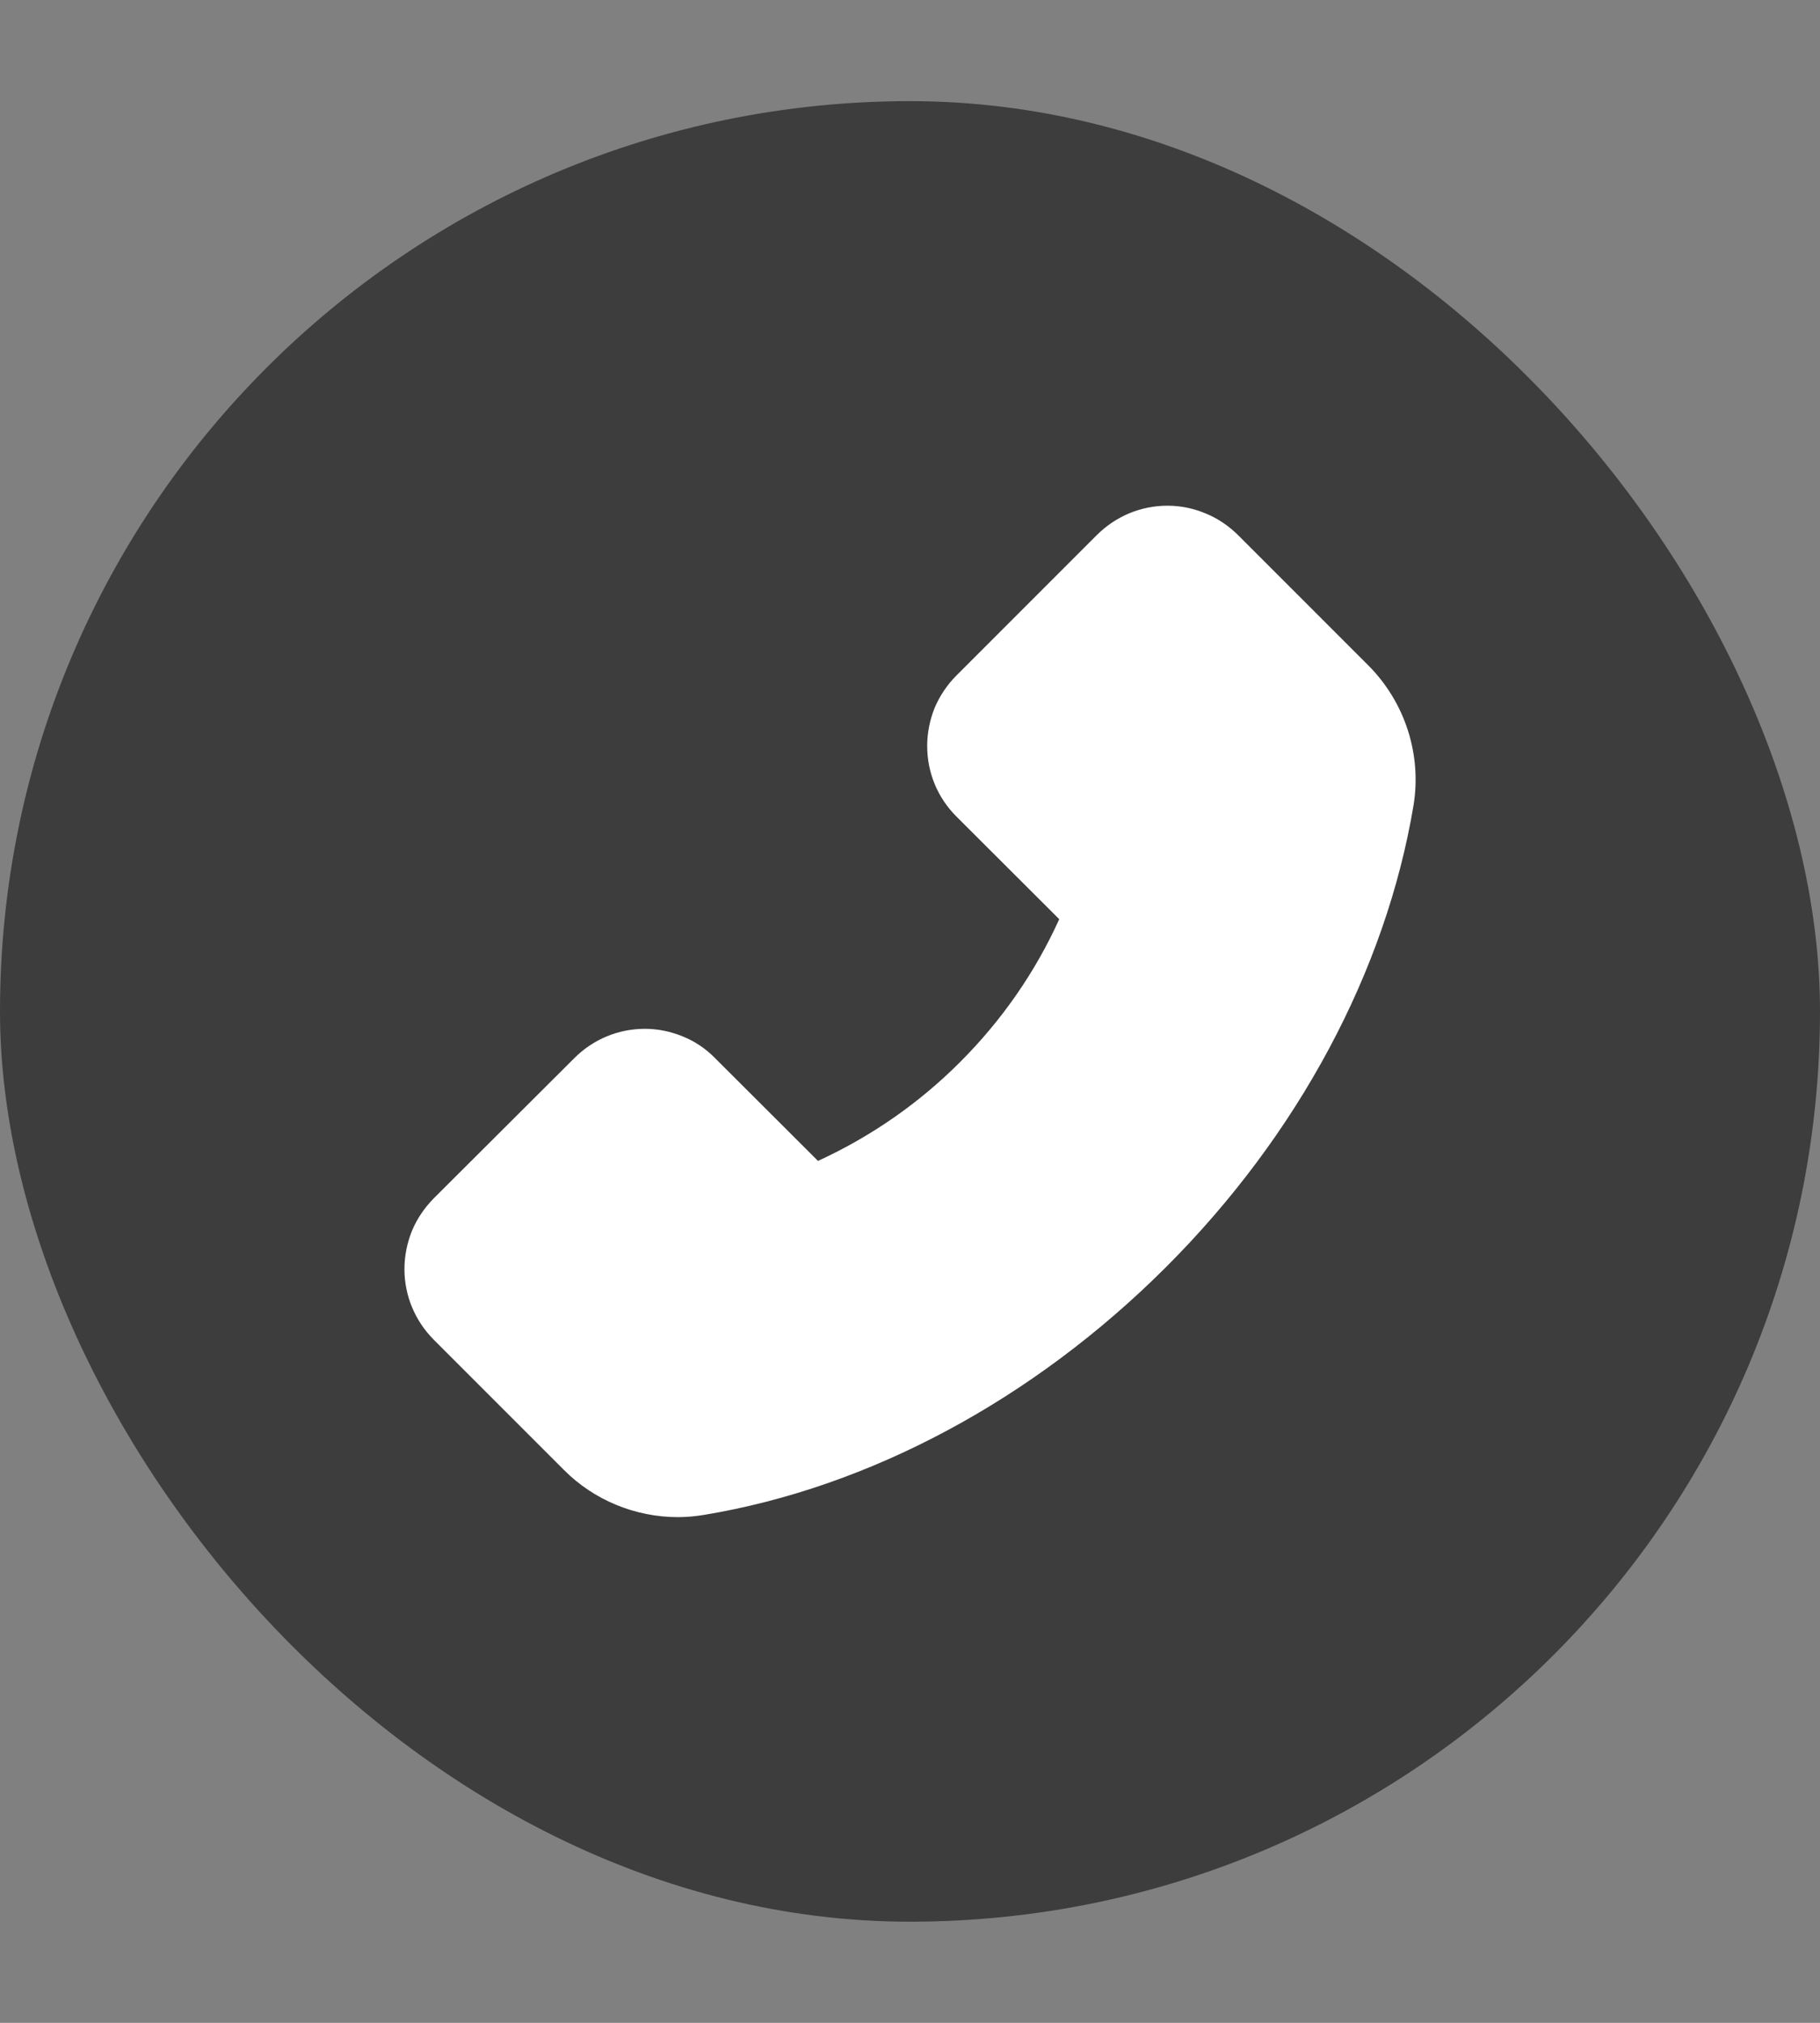 <svg width="9" height="10" viewBox="0 0 9 10" fill="none" xmlns="http://www.w3.org/2000/svg">
<rect x="0" y="0" width="9" height="10" fill="#808080" stroke="none"/>
<rect y="0.5" width="9" height="9" rx="4.5" fill="#3D3D3D"/>
<path d="M6.767 3.29L6.121 2.644C6.075 2.599 6.021 2.562 5.961 2.538C5.902 2.513 5.838 2.5 5.773 2.5C5.641 2.5 5.518 2.552 5.425 2.644L4.729 3.34C4.684 3.385 4.647 3.44 4.622 3.499C4.598 3.559 4.585 3.623 4.585 3.688C4.585 3.819 4.636 3.943 4.729 4.036L5.238 4.544C5.119 4.807 4.953 5.045 4.749 5.249C4.546 5.453 4.307 5.619 4.045 5.739L3.536 5.231C3.491 5.185 3.437 5.148 3.377 5.124C3.317 5.099 3.253 5.086 3.189 5.086C3.057 5.086 2.933 5.138 2.84 5.231L2.144 5.925C2.099 5.971 2.062 6.025 2.037 6.085C2.013 6.145 2 6.209 2 6.274C2 6.405 2.052 6.529 2.144 6.622L2.789 7.267C2.937 7.416 3.142 7.5 3.352 7.5C3.396 7.5 3.439 7.496 3.481 7.489C4.299 7.354 5.11 6.919 5.765 6.265C6.419 5.612 6.853 4.801 6.99 3.981C7.031 3.73 6.948 3.472 6.767 3.29Z" fill="white"/>
</svg>
